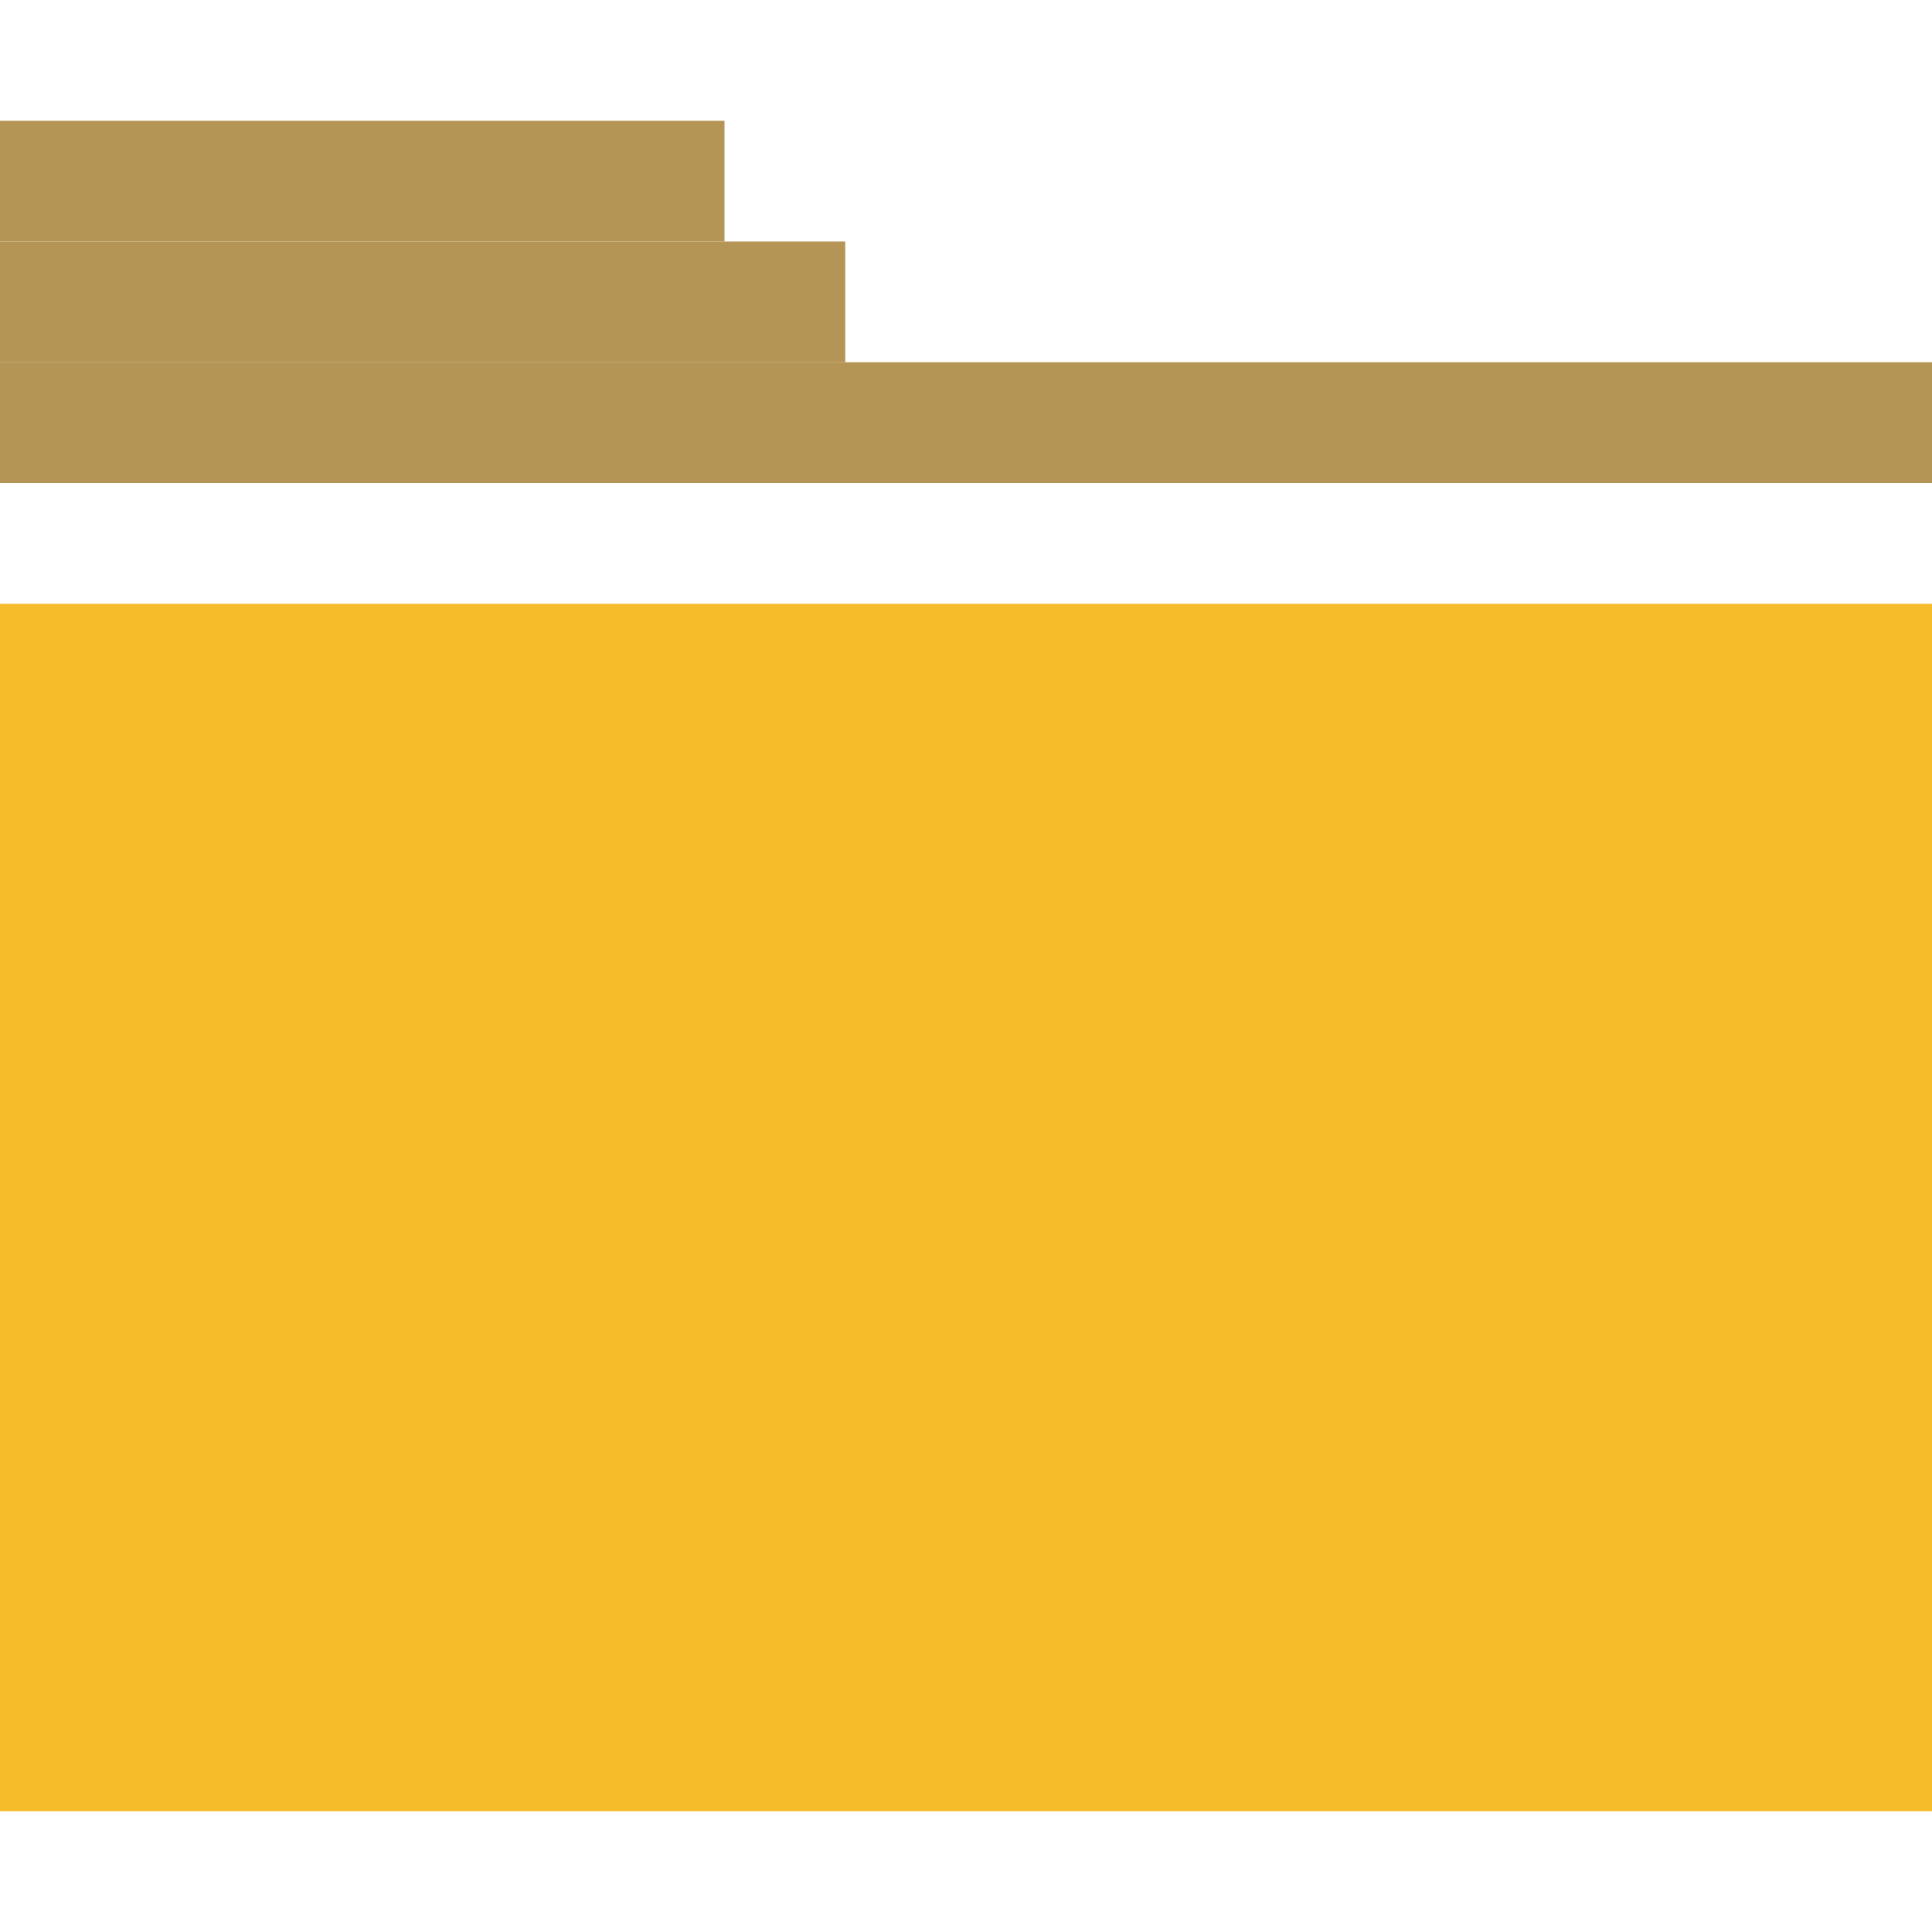 <svg width="16" height="16" viewBox="0 0 16 16" fill="none" xmlns="http://www.w3.org/2000/svg">
<path d="M0 5H16V15H0V5Z" fill="#F5BD2A"/>
<rect y="3" width="16" height="1" fill="#B59555"/>
<rect y="2" width="7" height="1" fill="#B59555"/>
<rect y="1" width="6" height="1" fill="#B59555"/>
</svg>

